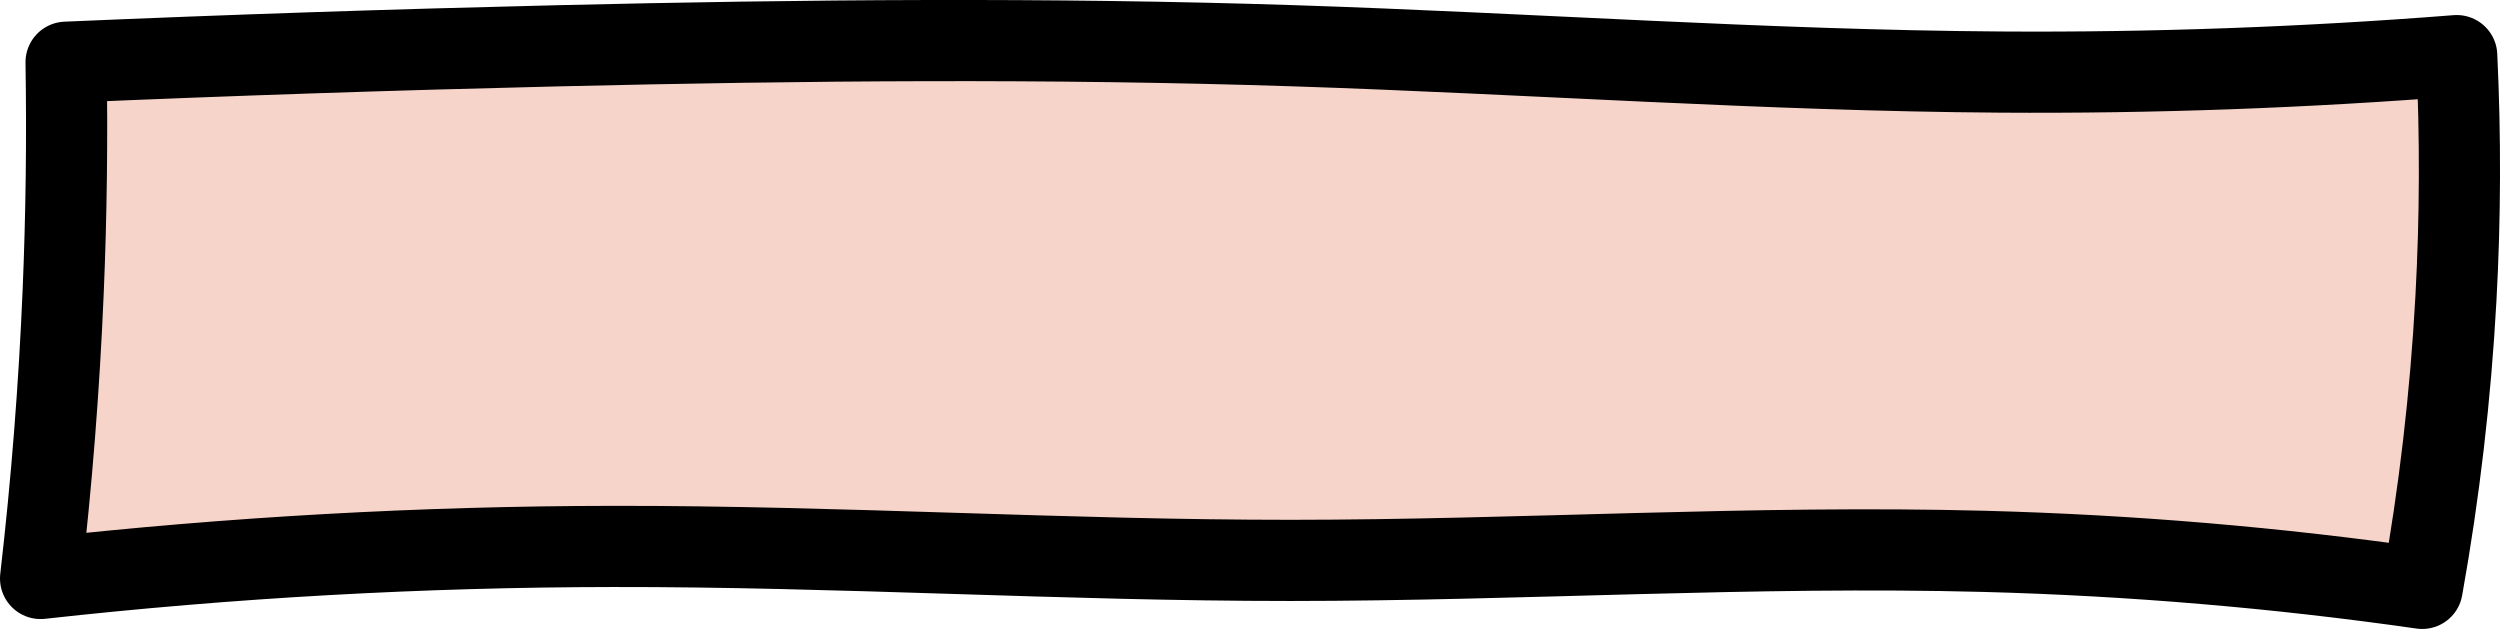 <svg width="46.199mm" height="11.623mm" version="1.1" viewBox="0 0 46.199 11.623" xml:space="preserve" xmlns="http://www.w3.org/2000/svg"><g transform="translate(47.715 -3.912)"><g transform="translate(-47.767 3.403)"/><g transform="translate(-48.466 -27.023)"><g transform="translate(-5.342,-3.139)"><path d="m51.492 35.102c0.072 1.498 0.067 2.999-0.015 4.497-0.098 1.793-0.306 3.58-0.623 5.348-2.679-0.384-5.38-0.612-8.086-0.684-4.274-0.113-8.55 0.166-12.826 0.167-4.175 7.99e-4 -8.347-0.264-12.522-0.258-3.533 0.004-7.066 0.202-10.577 0.592 0.204-1.766 0.344-3.54 0.418-5.317 0.059-1.407 0.076-2.815 0.053-4.223 3.032-0.131 6.066-0.232 9.1-0.304 4.532-0.107 9.066-0.148 13.597 0 4.351 0.142 8.697 0.457 13.05 0.486 2.813 0.019 5.627-0.083 8.431-0.304z" fill="#f6d4ca" stroke="#000" stroke-linecap="round" stroke-linejoin="round" stroke-width="1.5" style="paint-order:normal"/></g></g></g></svg>
